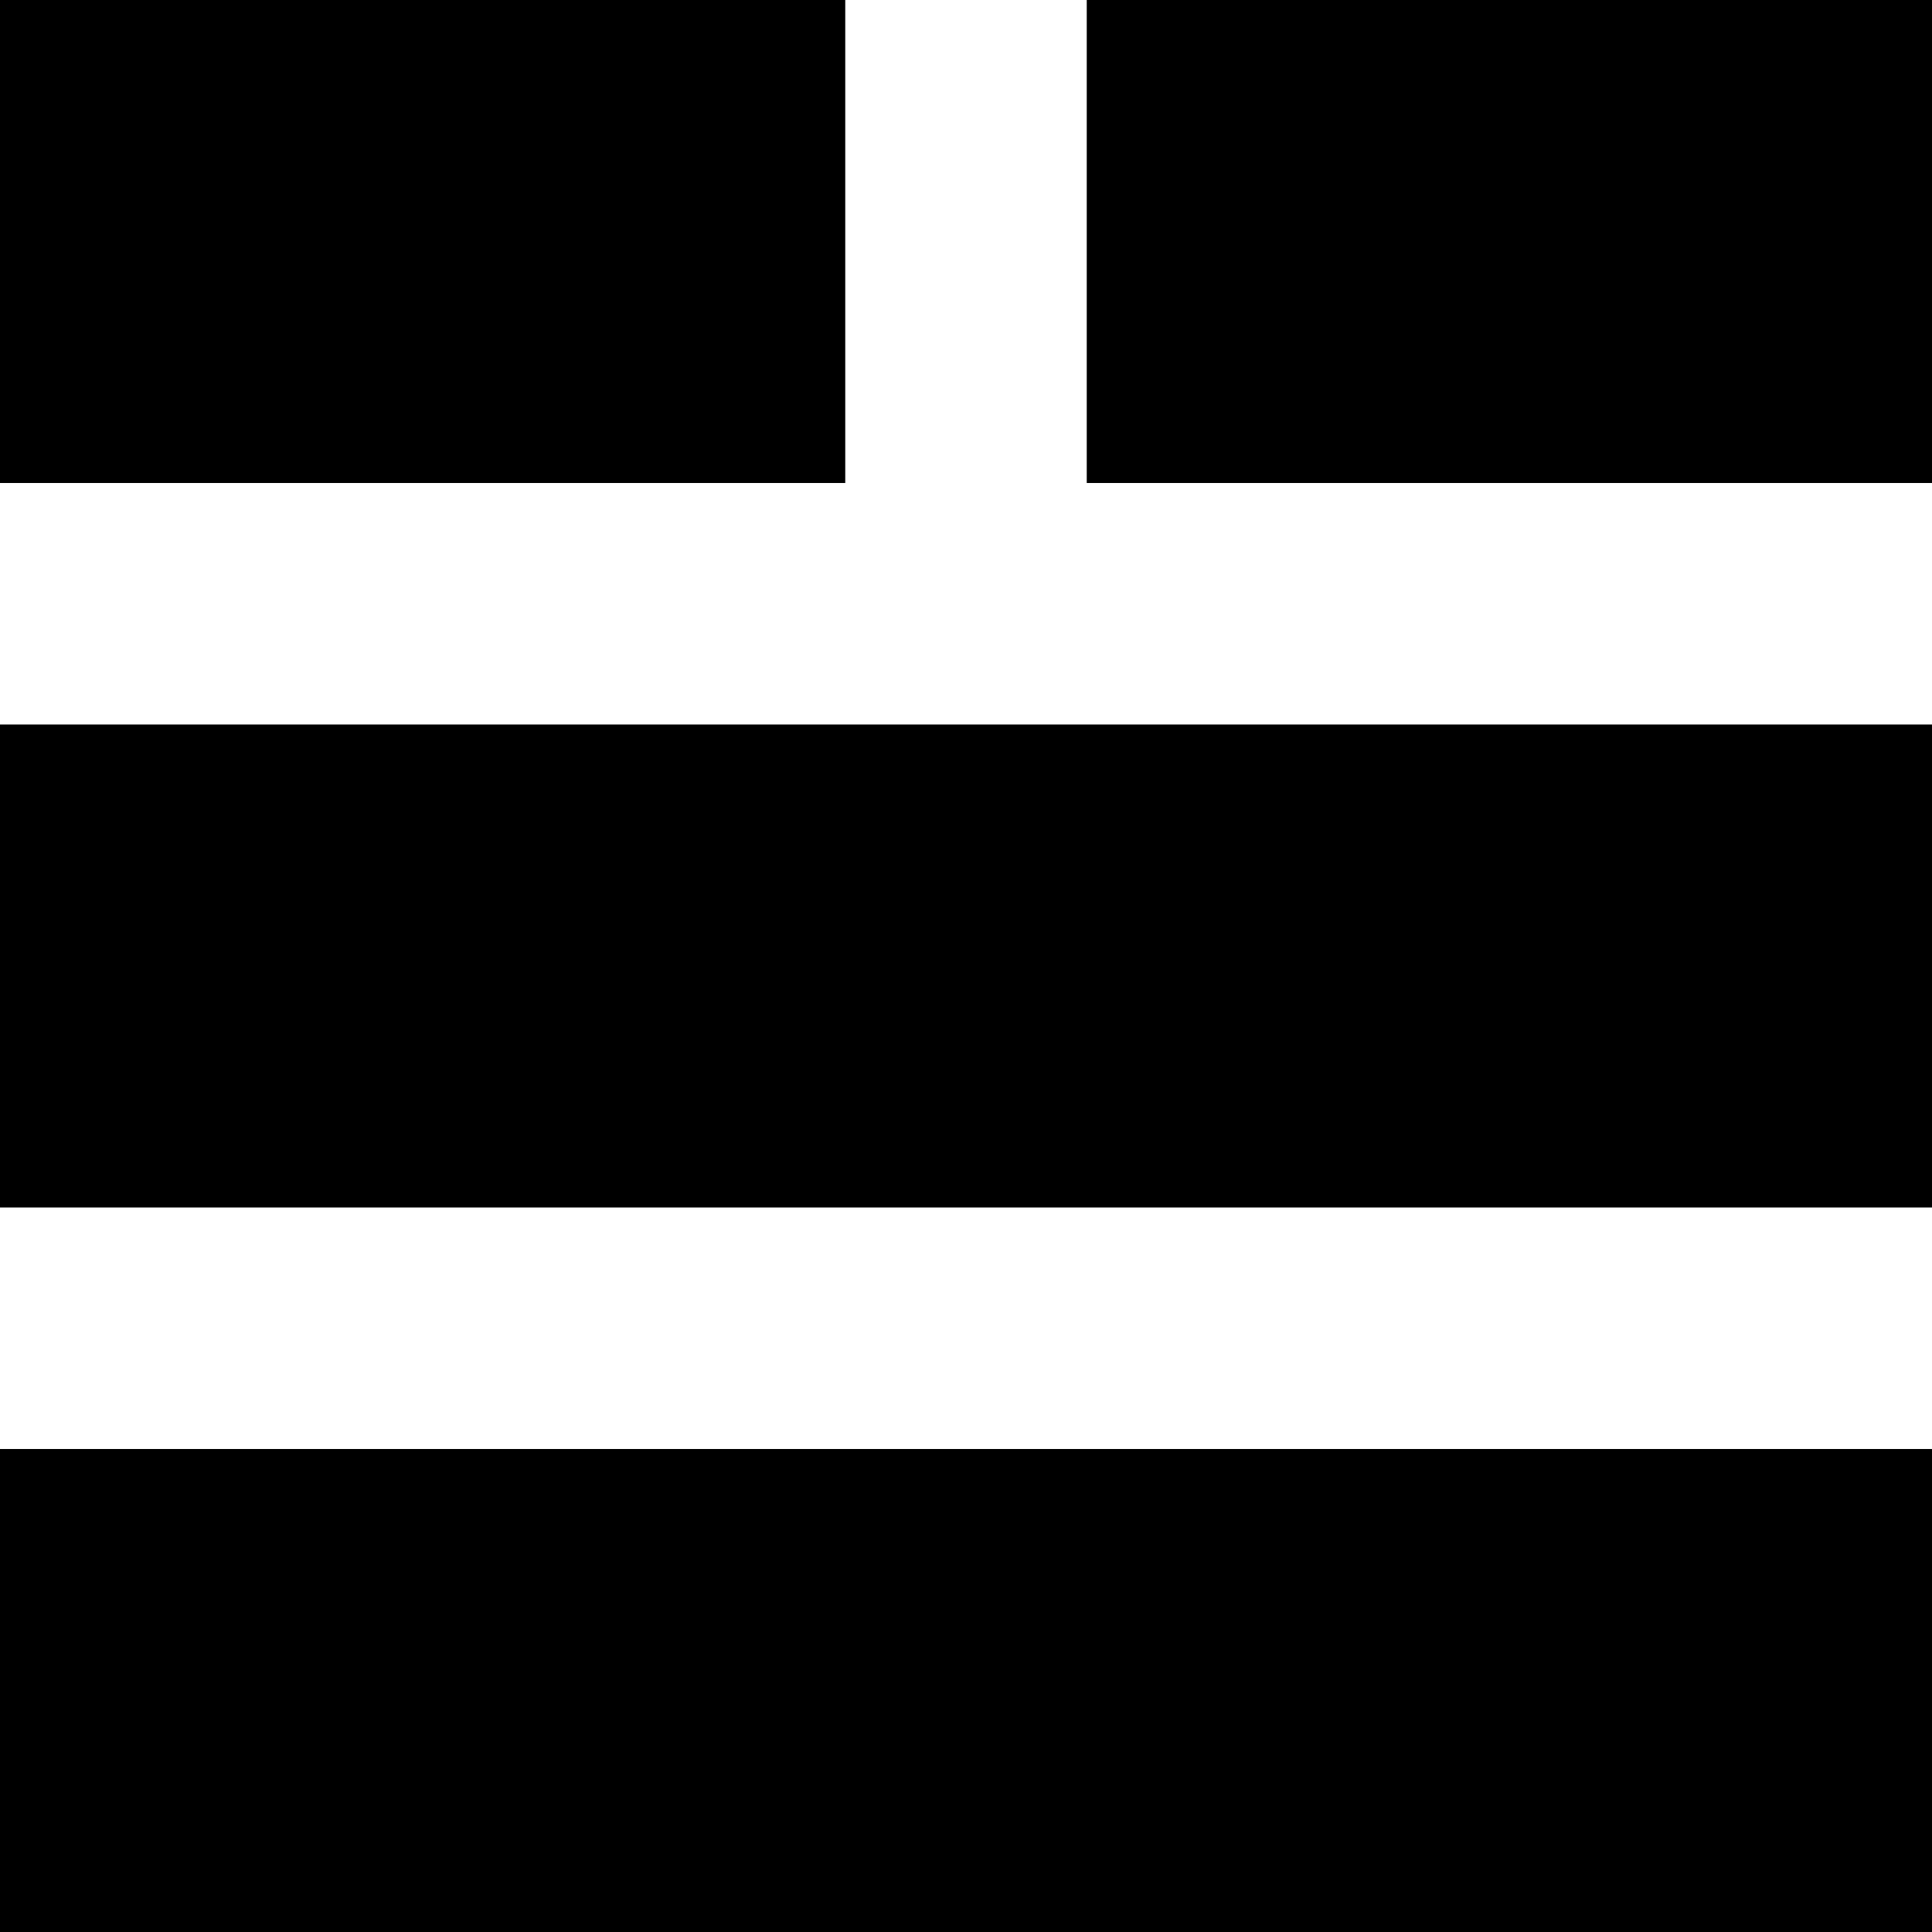 <?xml version="1.0" encoding="UTF-8" standalone="no"?>
<!-- Created with Inkscape (http://www.inkscape.org/) -->

<svg
   width="400mm"
   height="400mm"
   viewBox="0 0 400 400"
   version="1.1"
   id="svg5"
   inkscape:export-filename="Ken.svg"
   inkscape:export-xdpi="26.881666"
   inkscape:export-ydpi="26.881666"
   xmlns:inkscape="http://www.inkscape.org/namespaces/inkscape"
   xmlns:sodipodi="http://sodipodi.sourceforge.net/DTD/sodipodi-0.dtd"
   xmlns="http://www.w3.org/2000/svg"
   xmlns:svg="http://www.w3.org/2000/svg">
  <sodipodi:namedview
     id="namedview7"
     pagecolor="#505050"
     bordercolor="#eeeeee"
     borderopacity="1"
     inkscape:showpageshadow="0"
     inkscape:pageopacity="0"
     inkscape:pagecheckerboard="0"
     inkscape:deskcolor="#505050"
     inkscape:document-units="mm"
     showgrid="false" />
  <defs
     id="defs2" />
  <g
     inkscape:label="Tao"
     inkscape:groupmode="layer"
     id="layer1"
     style="display:inline"
     inkscape:export-filename="layer1.svg"
     inkscape:export-xdpi="25.4"
     inkscape:export-ydpi="25.4">
    <rect
       style="display:none;fill:#000000;stroke-width:0.391"
       id="rect603"
       width="175"
       height="100"
       x="225"
       y="300"
       inkscape:label="Yin03_2" />
    <rect
       style="display:none;fill:#000000;stroke-width:0.391"
       id="rect560"
       width="175"
       height="100"
       x="0"
       y="300"
       inkscape:label="Yin03_1" />
    <rect
       style="display:none;fill:#000000;stroke-width:0.391"
       id="rect600"
       width="175"
       height="100"
       x="225"
       y="150"
       ry="0"
       inkscape:label="Yin02_2" />
    <rect
       style="display:none;fill:#000000;stroke-width:0.391"
       id="rect562"
       width="175"
       height="100"
       x="0"
       y="150"
       ry="0"
       inkscape:label="Yin02_1" />
    <rect
       style="display:inline;fill:#000000;stroke-width:0.391"
       id="rect564-5"
       width="175"
       height="100"
       x="225"
       y="0"
       inkscape:label="Yin01_2" />
    <rect
       style="display:inline;fill:#000000;stroke-width:0.391"
       id="rect564"
       width="175"
       height="100"
       x="0"
       y="0"
       inkscape:label="Yin01_1" />
    <rect
       style="display:inline;fill:#000000;stroke-width:0.592"
       id="rect566"
       width="400"
       height="100"
       x="0"
       y="300"
       inkscape:label="Yang03" />
    <rect
       style="display:inline;fill:#000000;stroke-width:0.592"
       id="rect568"
       width="400"
       height="100"
       x="0"
       y="150"
       ry="0"
       inkscape:label="Yang02"
       inkscape:export-filename="Yin.svg"
       inkscape:export-xdpi="26.881666"
       inkscape:export-ydpi="26.881666" />
    <rect
       style="display:none;fill:#000000;stroke-width:0.592"
       id="rect570"
       width="400"
       height="100"
       x="0"
       y="0"
       inkscape:label="Yang01" />
  </g>
</svg>
